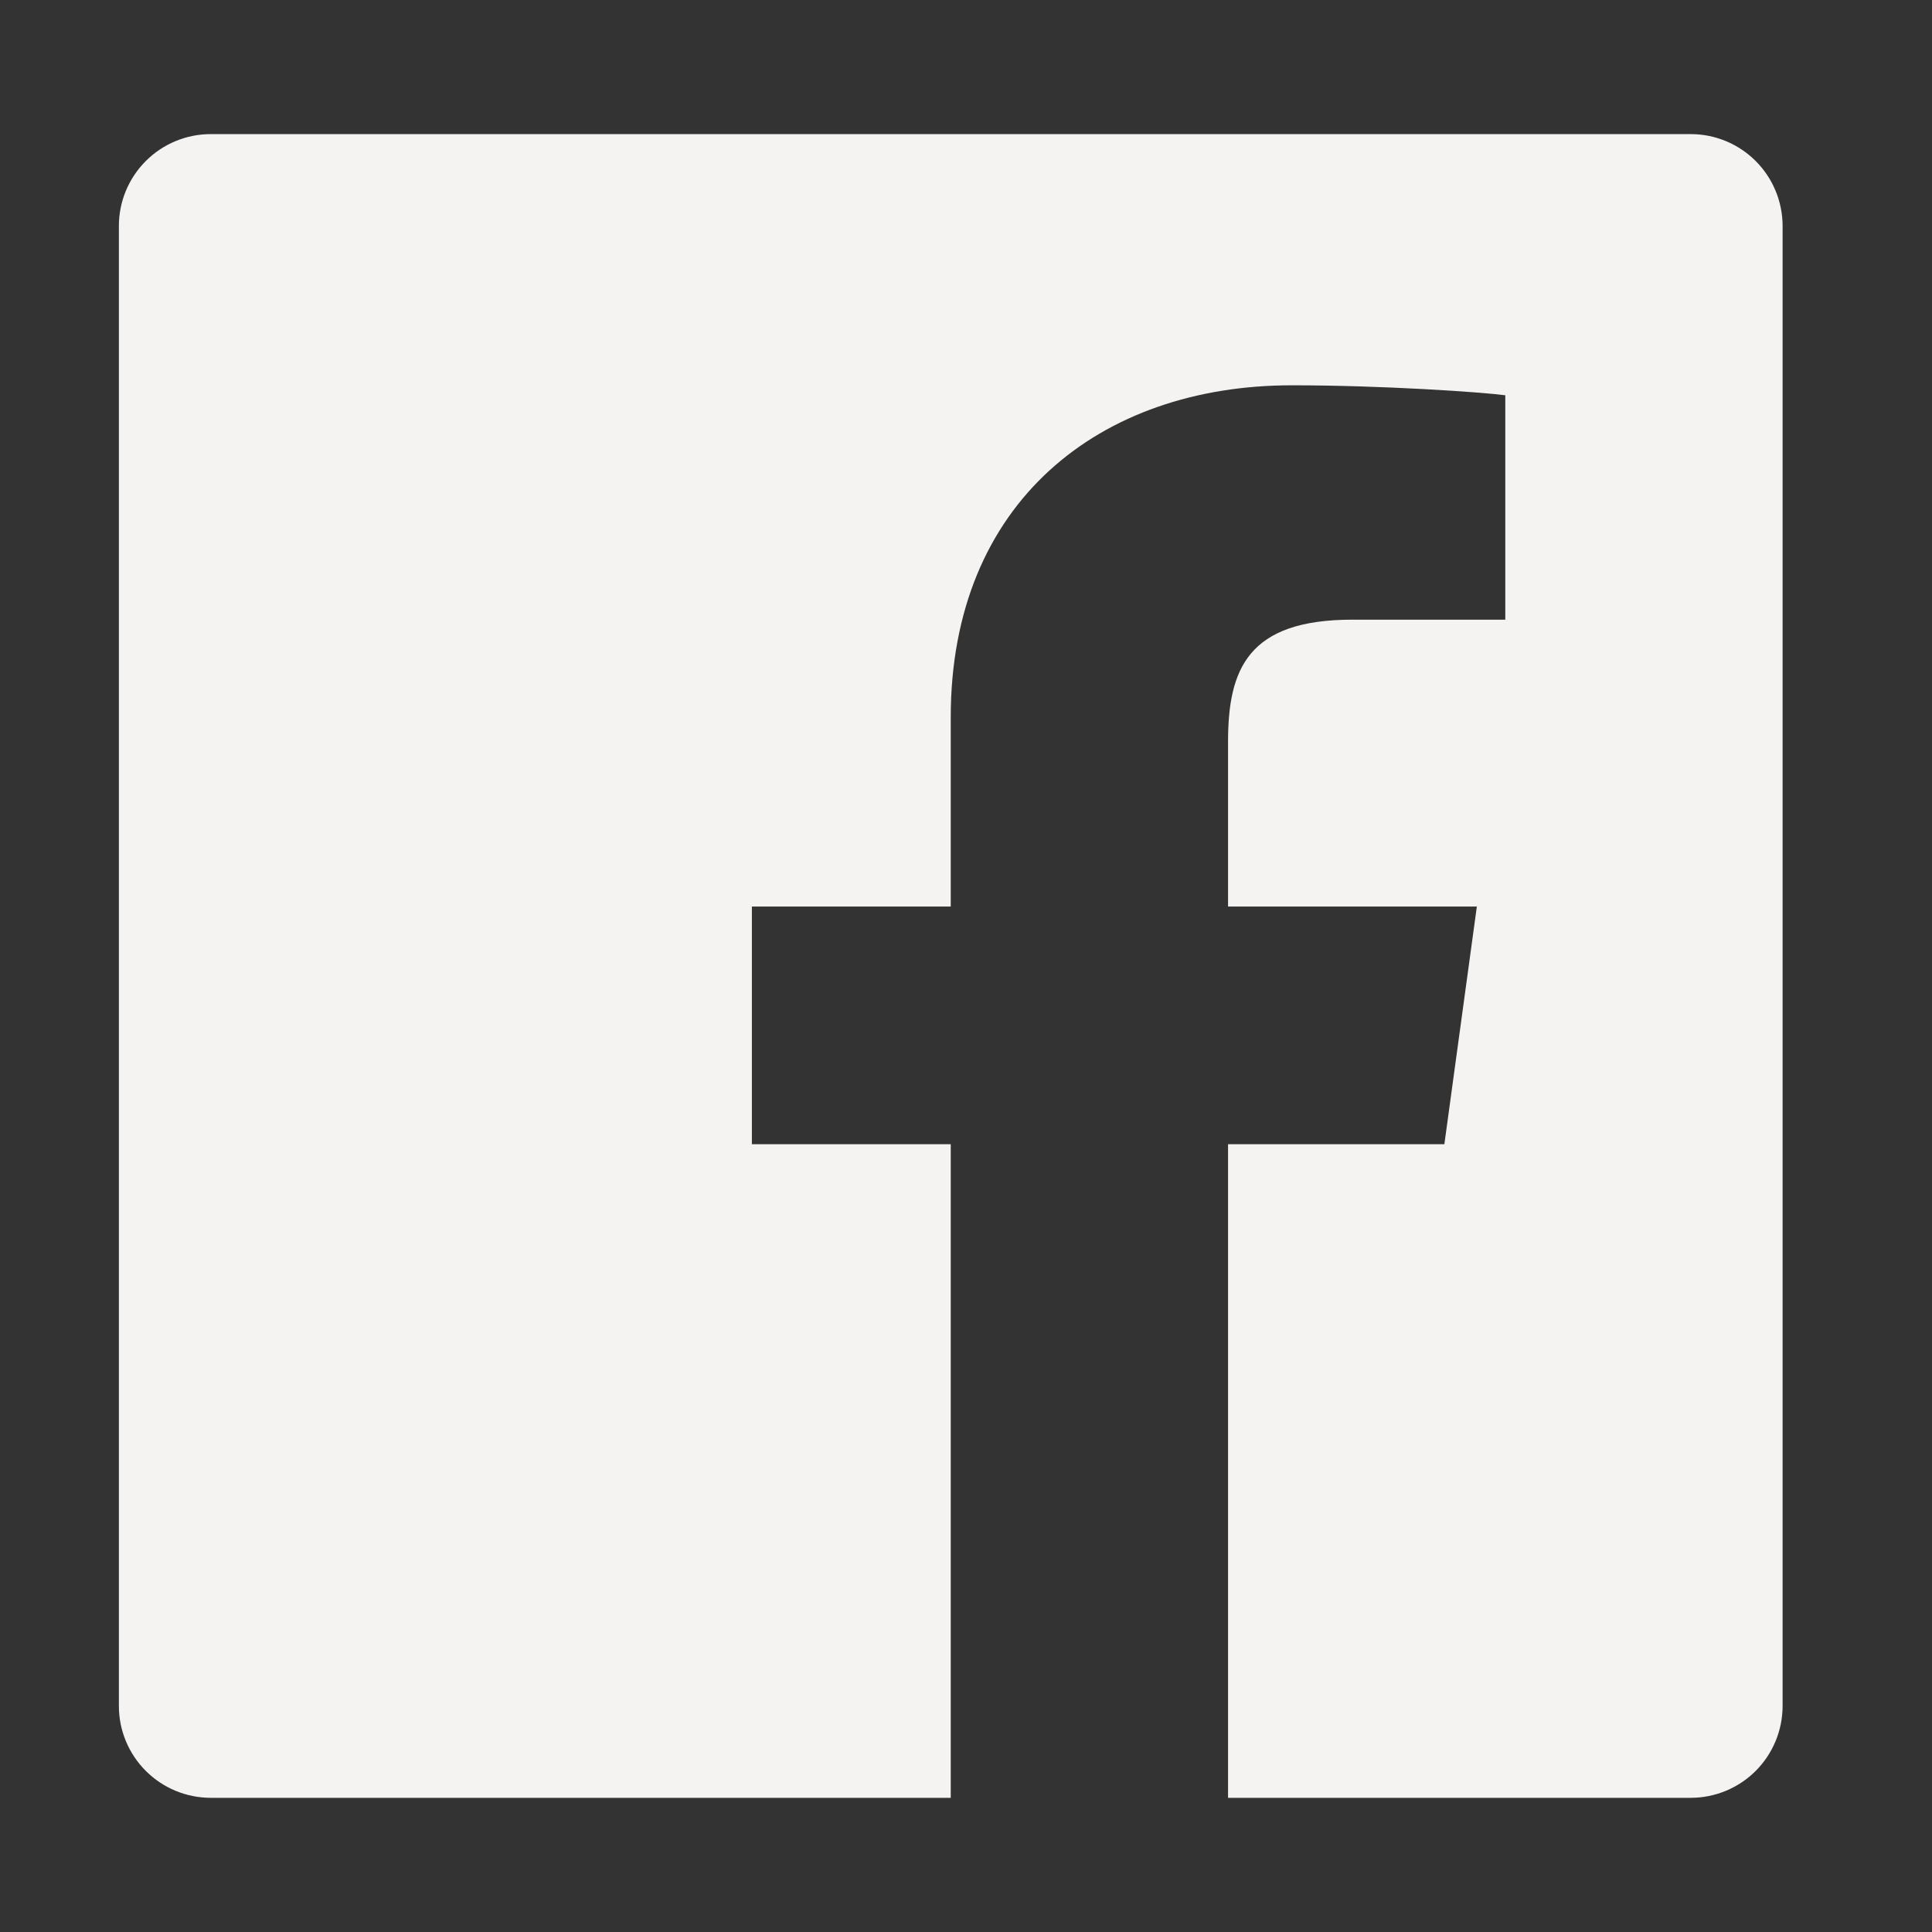 <svg width="58" height="58" viewBox="0 0 58 58" fill="none" xmlns="http://www.w3.org/2000/svg">
<rect x="0" y="0" width="58" height="58" fill="#333333" stroke="none"/>
<path d="M50.758 4.026H6.326C5.595 4.026 4.894 4.317 4.377 4.834C3.86 5.351 3.569 6.052 3.569 6.783V51.215C3.569 51.946 3.86 52.647 4.377 53.164C4.894 53.681 5.595 53.971 6.326 53.972H28.542V34.35H22.572V27.215H28.542V21.529C28.542 15.079 33.016 11.567 38.779 11.567C41.536 11.567 44.501 11.774 45.19 11.866V18.603H40.599C37.464 18.603 36.867 20.085 36.867 22.27V27.215H44.336L43.361 34.35H36.867V53.972H50.758C51.489 53.971 52.19 53.681 52.707 53.164C53.224 52.647 53.514 51.946 53.515 51.215V6.783C53.514 6.052 53.224 5.351 52.707 4.834C52.19 4.317 51.489 4.026 50.758 4.026Z" fill="#F5F2F2"/>
</svg>
